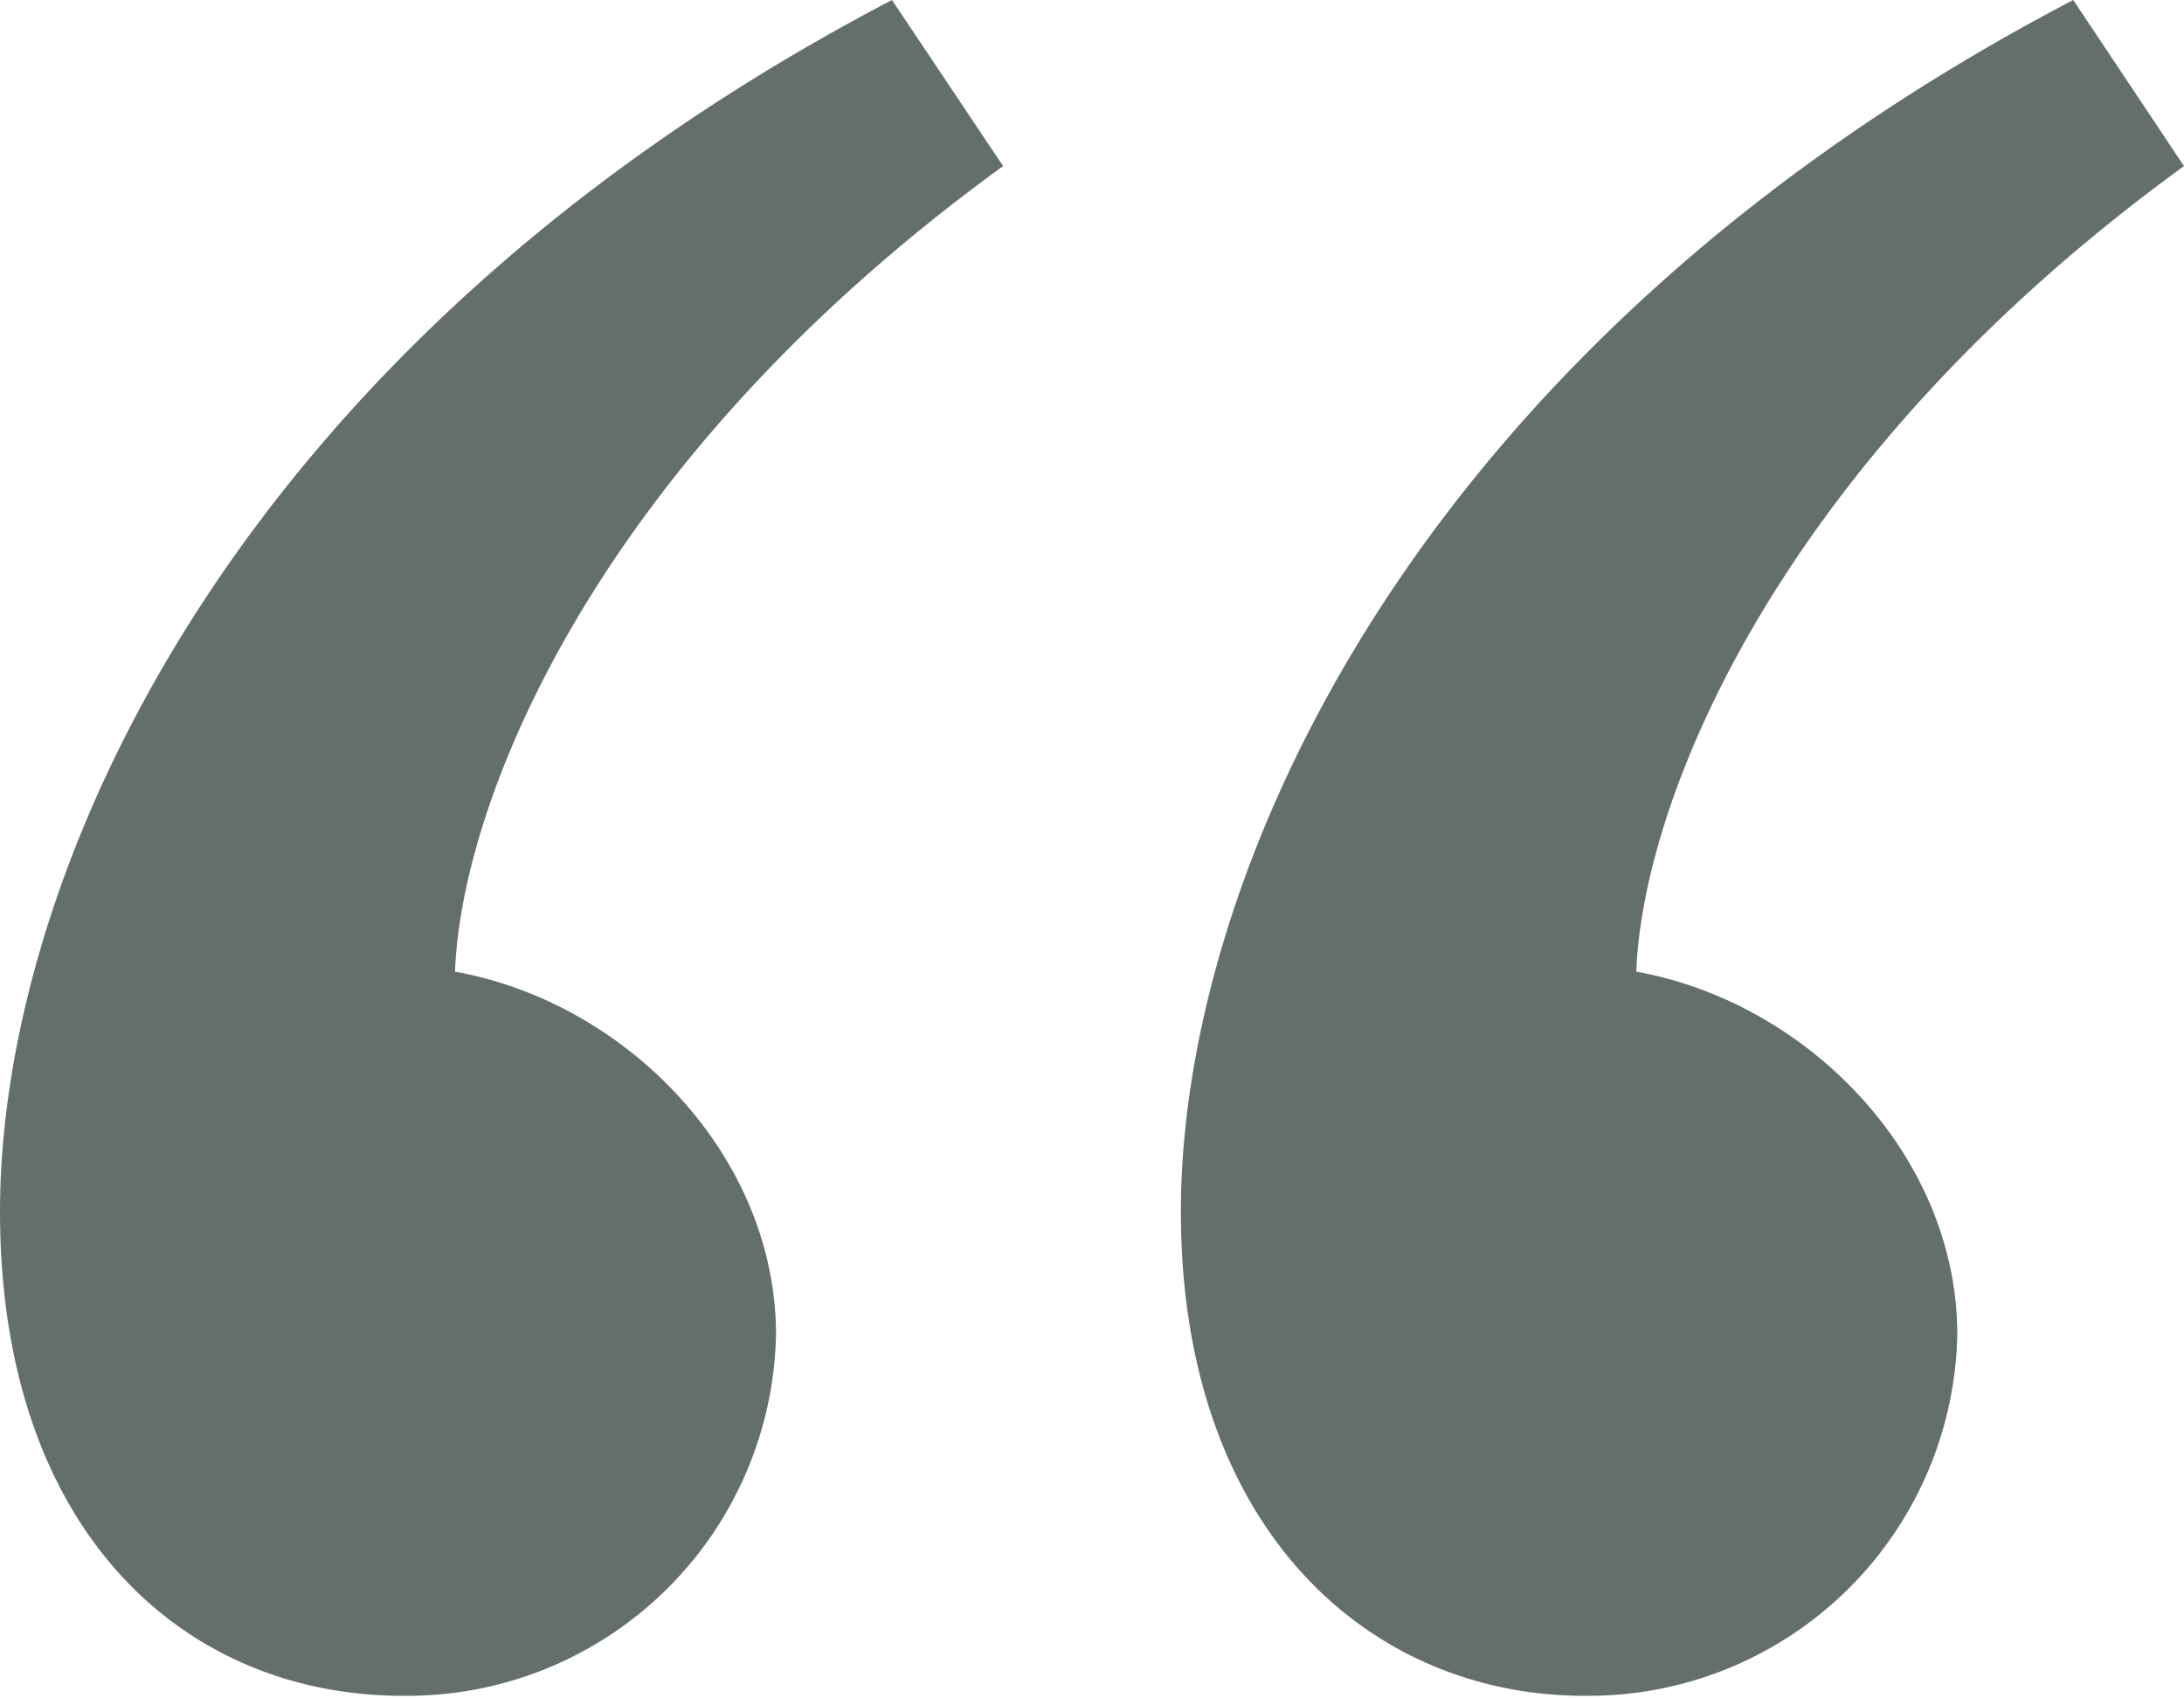 <svg xmlns="http://www.w3.org/2000/svg" viewBox="0 0 54.43 42.32"><g id="Layer_2" data-name="Layer 2"><g id="Layer_1-2" data-name="Layer 1"><path d="M0,30.2C0,21.77,5.82,8.58,22.23,0L25,4.14C14.87,11.49,11.5,19.93,11.34,24.22c4.29.77,8,4.6,8,9.05a9.19,9.19,0,0,1-9.19,9C4.6,42.32,0,38.18,0,30.2Zm29.43,0c0-8.43,5.83-21.62,22.24-30.2l2.76,4.14C44.31,11.49,40.94,19.93,40.78,24.22c4.29.77,8,4.6,8,9.05a9.19,9.19,0,0,1-9.19,9C34.19,42.32,29.43,38.18,29.43,30.2Z" fill="#656f6a"/></g></g></svg>